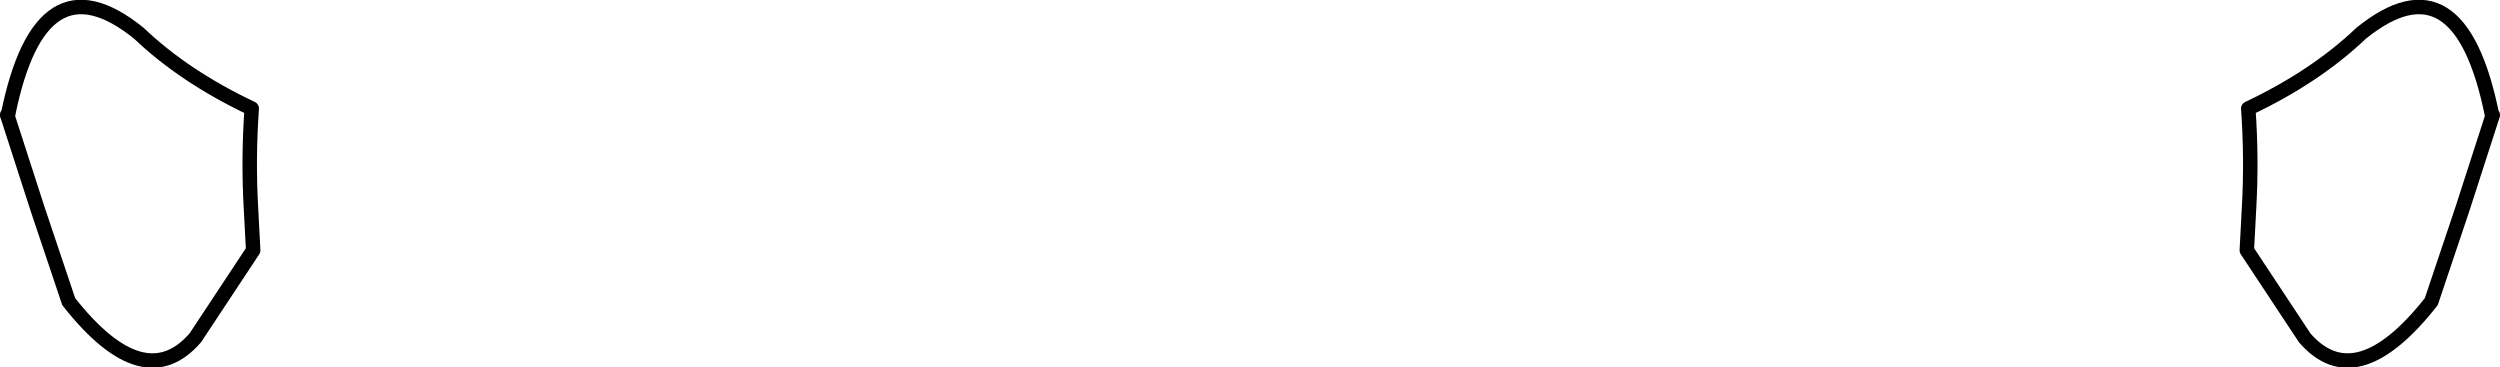 <?xml version="1.0" encoding="UTF-8" standalone="no"?>
<svg xmlns:xlink="http://www.w3.org/1999/xlink" height="25.4px" width="172.8px" xmlns="http://www.w3.org/2000/svg">
  <g transform="matrix(1.0, 0.0, 0.0, 1.0, -313.4, -340.75)">
    <path d="M313.9 348.7 L313.95 348.7 313.9 348.7" fill="none" stroke="#000000" stroke-linecap="round" stroke-linejoin="round" stroke-opacity="0.502" stroke-width="1.0"/>
    <path d="M313.95 348.7 Q316.2 337.55 323.0 343.05 326.15 346.05 330.8 348.25 330.55 351.75 330.75 355.2 L330.9 358.05 326.9 364.1 Q323.35 368.2 318.15 361.6 L316.0 355.2 313.9 348.7 M472.7 364.1 Q476.25 368.2 481.45 361.6 L483.6 355.2 485.7 348.7 485.65 348.7 Q483.4 337.55 476.6 343.05 473.45 346.05 468.8 348.25 469.05 351.75 468.85 355.2 L468.7 358.05 472.7 364.1" fill="none" stroke="#000000" stroke-linecap="round" stroke-linejoin="round" stroke-width="1.0"/>
  </g>
</svg>
